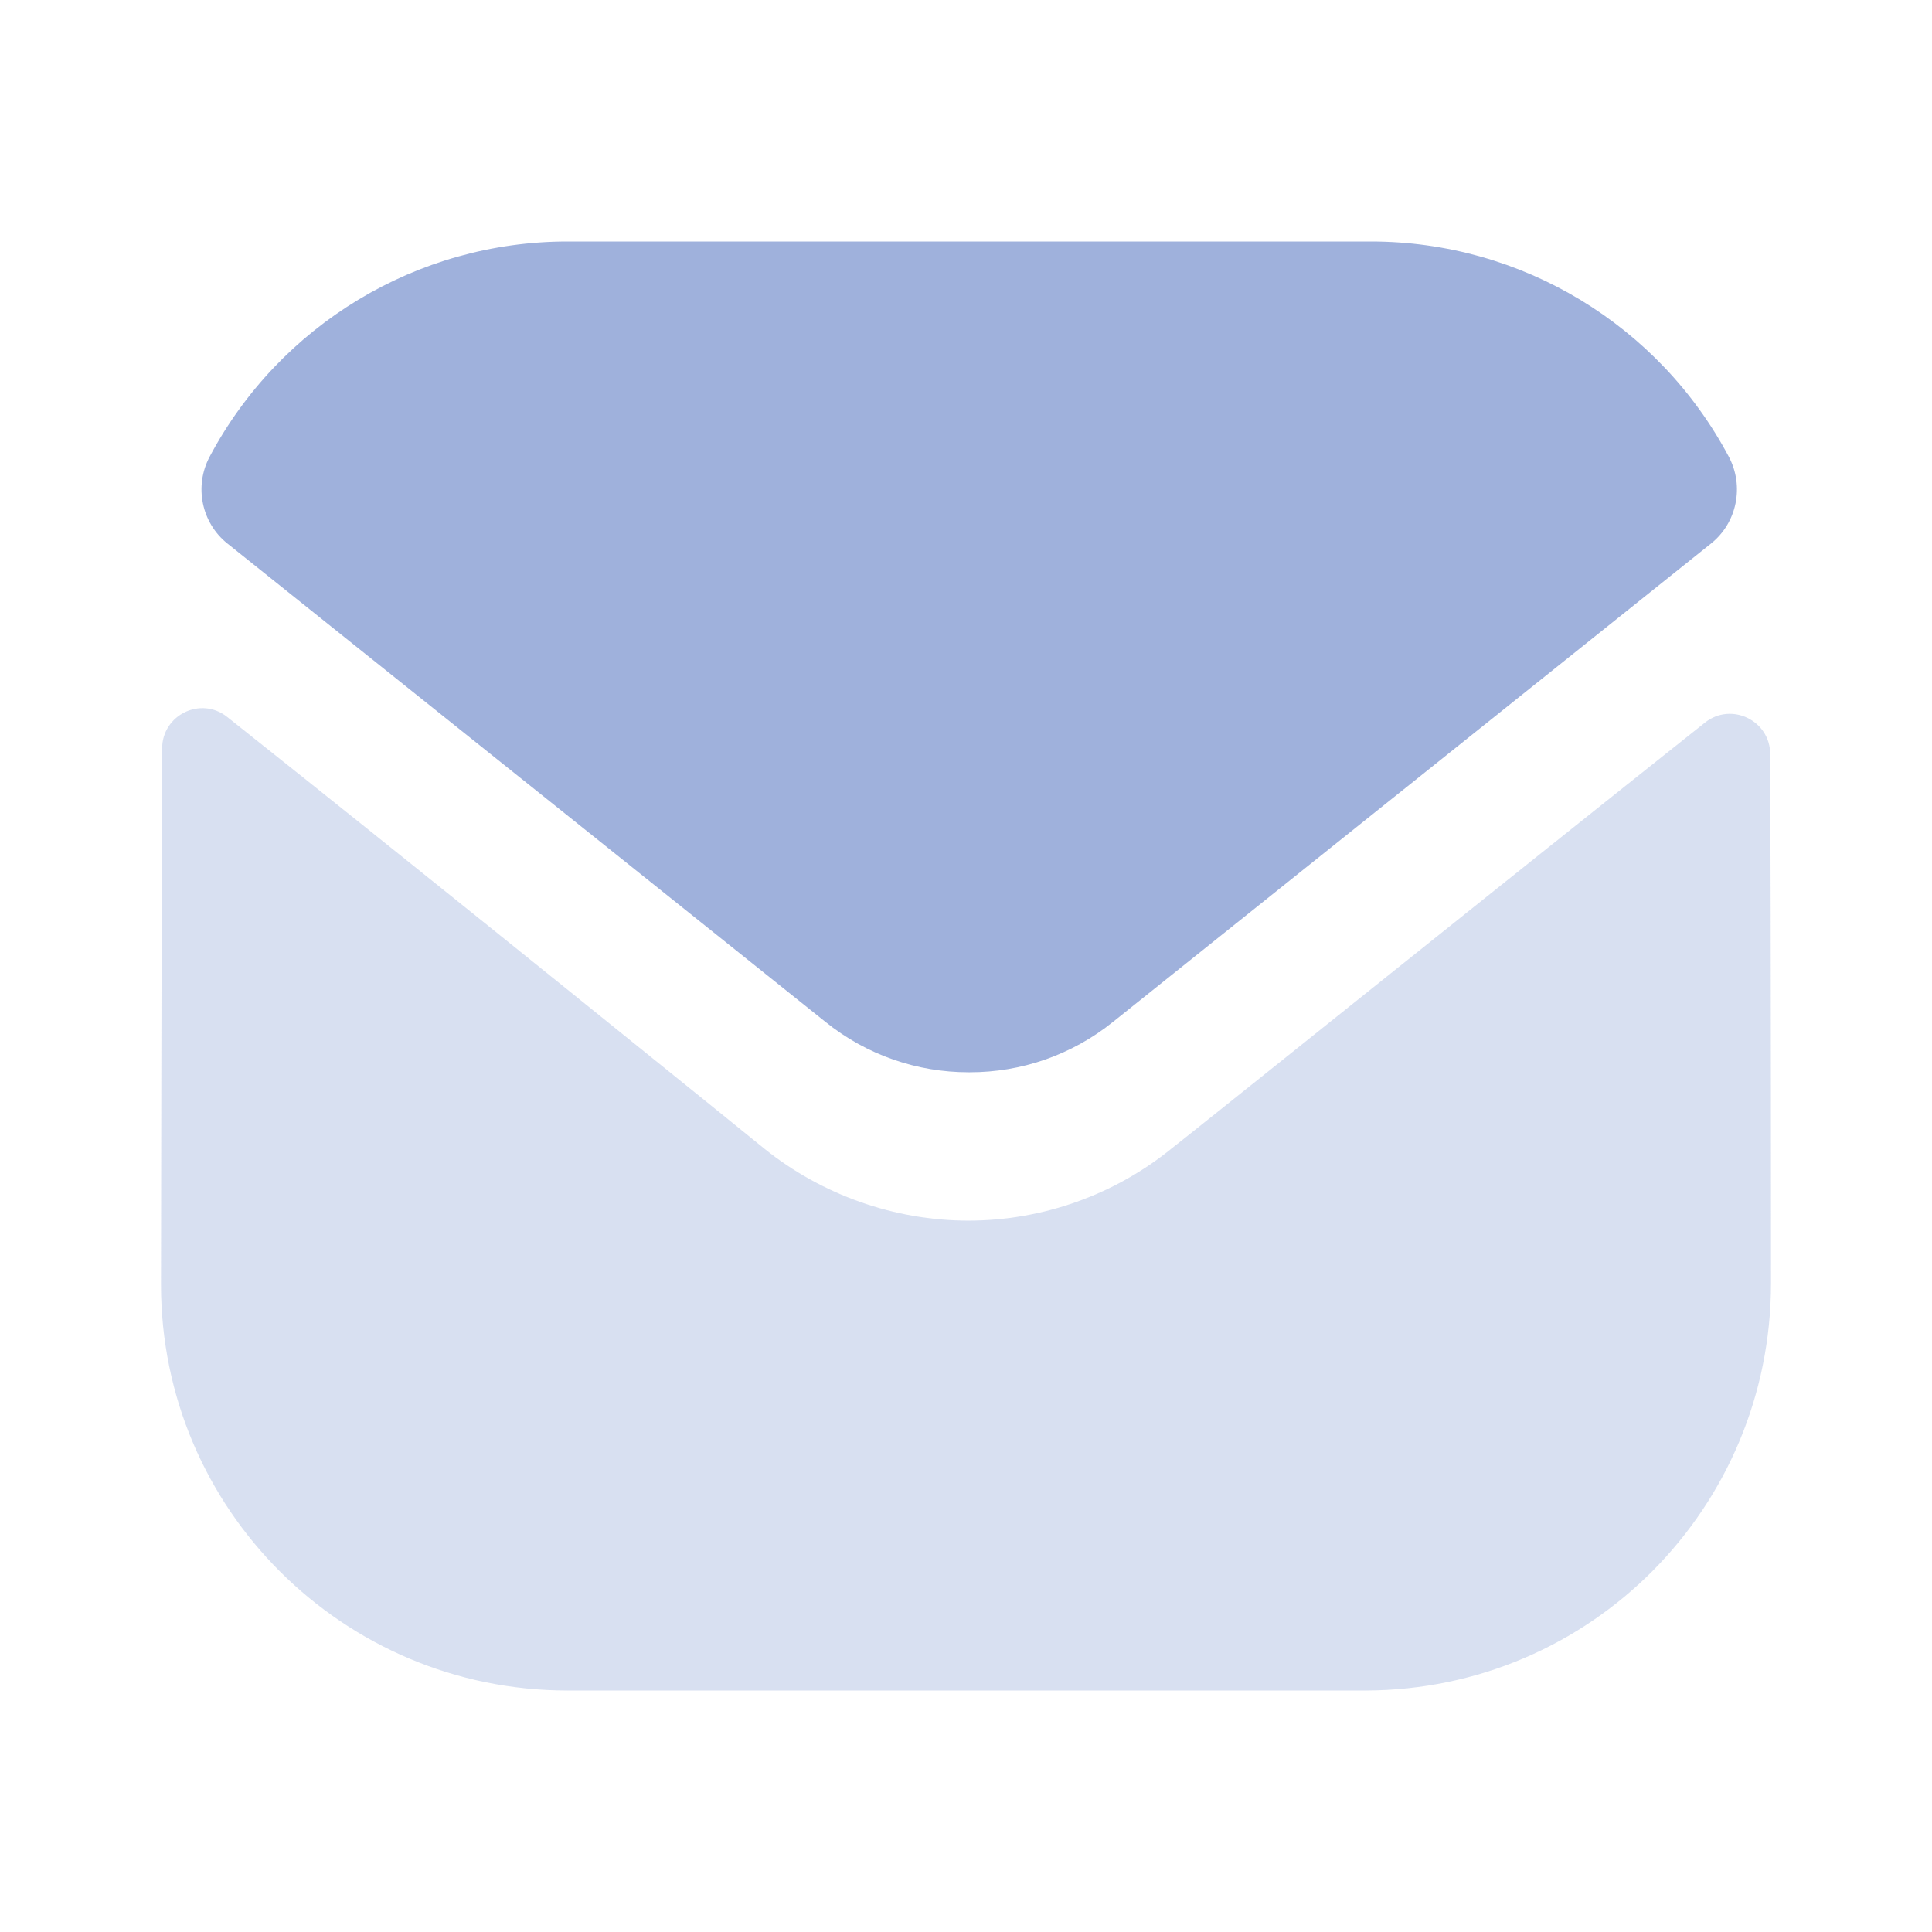 <svg fill="none" height="24" viewBox="0 0 24 24" width="24" xmlns="http://www.w3.org/2000/svg"><g fill="#9fb1dc"><path d="m22 15.94c0 2.79-2.24 5.05-5.03 5.06h-.01-9.91c-2.78 0-5.05-2.25-5.05-5.04v-.01s.006-4.426.014-6.652c.001-.418.481-.652.808-.392 2.376 1.885 6.625 5.322 6.678 5.367.71.569 1.61.89 2.53.89s1.82-.321 2.53-.901c.053-.035 4.207-3.369 6.619-5.285.328-.261.81-.027.811.39.01 2.209.01 6.573.01 6.573z" opacity=".4"/><path d="m21.476 5.674c-.866-1.632-2.57-2.674-4.446-2.674h-9.98c-1.876 0-3.58 1.042-4.446 2.674-.194.365-.102.82.221 1.078l7.425 5.939c.52.42 1.15.629 1.78.629h.01.01c.63 0 1.26-.209 1.78-.629l7.425-5.939c.323-.258.415-.713.221-1.078z"/></g></svg>
